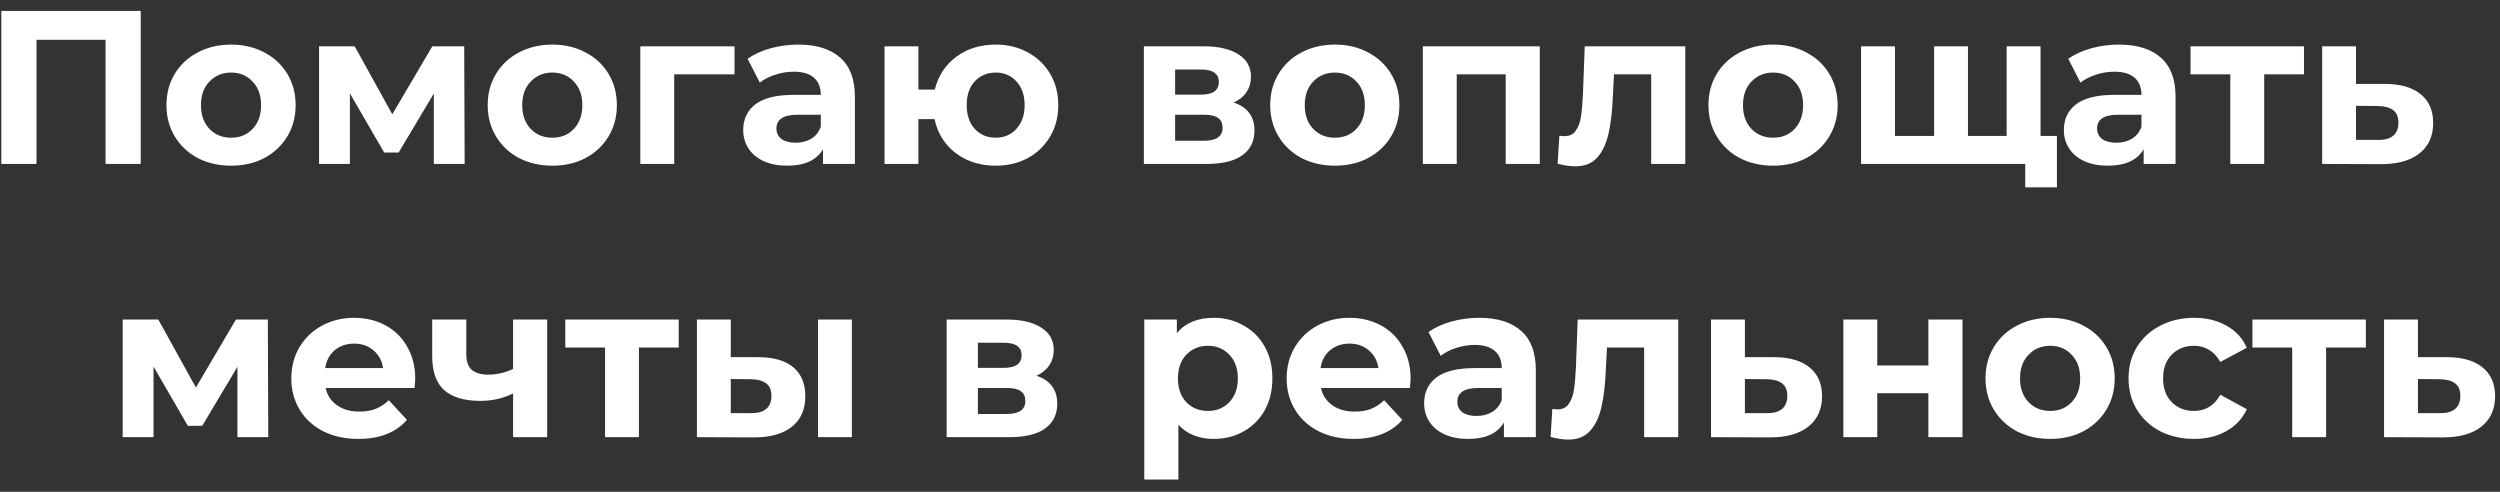 <svg width="183" height="36" viewBox="0 0 183 36" fill="none" xmlns="http://www.w3.org/2000/svg">
<rect x="0" y="0" width="183" height="36" fill="#333333" stroke="none"/>
<path d="M10.303 0.8V12H7.727V2.912H2.671V12H0.095V0.8H10.303ZM16.919 12.128C16.013 12.128 15.197 11.941 14.472 11.568C13.757 11.184 13.197 10.656 12.791 9.984C12.386 9.312 12.184 8.549 12.184 7.696C12.184 6.843 12.386 6.08 12.791 5.408C13.197 4.736 13.757 4.213 14.472 3.84C15.197 3.456 16.013 3.264 16.919 3.264C17.826 3.264 18.637 3.456 19.352 3.84C20.066 4.213 20.626 4.736 21.032 5.408C21.437 6.08 21.64 6.843 21.64 7.696C21.64 8.549 21.437 9.312 21.032 9.984C20.626 10.656 20.066 11.184 19.352 11.568C18.637 11.941 17.826 12.128 16.919 12.128ZM16.919 10.08C17.559 10.08 18.082 9.867 18.488 9.44C18.904 9.003 19.111 8.421 19.111 7.696C19.111 6.971 18.904 6.395 18.488 5.968C18.082 5.531 17.559 5.312 16.919 5.312C16.279 5.312 15.752 5.531 15.335 5.968C14.919 6.395 14.711 6.971 14.711 7.696C14.711 8.421 14.919 9.003 15.335 9.44C15.752 9.867 16.279 10.08 16.919 10.08ZM31.756 12V6.848L29.18 11.168H28.124L25.612 6.832V12H23.356V3.392H25.964L28.716 8.368L31.644 3.392H33.98L34.012 12H31.756ZM40.435 12.128C39.529 12.128 38.712 11.941 37.987 11.568C37.273 11.184 36.712 10.656 36.307 9.984C35.902 9.312 35.699 8.549 35.699 7.696C35.699 6.843 35.902 6.08 36.307 5.408C36.712 4.736 37.273 4.213 37.987 3.84C38.712 3.456 39.529 3.264 40.435 3.264C41.342 3.264 42.153 3.456 42.867 3.84C43.582 4.213 44.142 4.736 44.547 5.408C44.953 6.08 45.155 6.843 45.155 7.696C45.155 8.549 44.953 9.312 44.547 9.984C44.142 10.656 43.582 11.184 42.867 11.568C42.153 11.941 41.342 12.128 40.435 12.128ZM40.435 10.08C41.075 10.08 41.598 9.867 42.003 9.44C42.419 9.003 42.627 8.421 42.627 7.696C42.627 6.971 42.419 6.395 42.003 5.968C41.598 5.531 41.075 5.312 40.435 5.312C39.795 5.312 39.267 5.531 38.851 5.968C38.435 6.395 38.227 6.971 38.227 7.696C38.227 8.421 38.435 9.003 38.851 9.44C39.267 9.867 39.795 10.08 40.435 10.08ZM53.768 5.44H49.352V12H46.872V3.392H53.768V5.44ZM58.435 3.264C59.768 3.264 60.792 3.584 61.507 4.224C62.221 4.853 62.579 5.808 62.579 7.088V12H60.243V10.928C59.773 11.728 58.899 12.128 57.619 12.128C56.957 12.128 56.381 12.016 55.891 11.792C55.411 11.568 55.043 11.259 54.787 10.864C54.531 10.469 54.403 10.021 54.403 9.52C54.403 8.72 54.701 8.091 55.299 7.632C55.907 7.173 56.84 6.944 58.099 6.944H60.083C60.083 6.4 59.917 5.984 59.587 5.696C59.256 5.397 58.76 5.248 58.099 5.248C57.64 5.248 57.187 5.323 56.739 5.472C56.301 5.611 55.928 5.803 55.619 6.048L54.723 4.304C55.192 3.973 55.752 3.717 56.403 3.536C57.064 3.355 57.741 3.264 58.435 3.264ZM58.243 10.448C58.669 10.448 59.048 10.352 59.379 10.16C59.709 9.957 59.944 9.664 60.083 9.28V8.4H58.371C57.347 8.4 56.835 8.736 56.835 9.408C56.835 9.728 56.957 9.984 57.203 10.176C57.459 10.357 57.805 10.448 58.243 10.448ZM72.891 3.264C73.766 3.264 74.549 3.456 75.243 3.84C75.936 4.213 76.48 4.736 76.875 5.408C77.269 6.08 77.467 6.843 77.467 7.696C77.467 8.549 77.269 9.312 76.875 9.984C76.48 10.656 75.936 11.184 75.243 11.568C74.549 11.941 73.766 12.128 72.891 12.128C72.133 12.128 71.44 11.989 70.811 11.712C70.181 11.424 69.659 11.024 69.243 10.512C68.827 9.989 68.549 9.392 68.411 8.72H67.227V12H64.747V3.392H67.227V6.56H68.427C68.672 5.557 69.195 4.757 69.995 4.16C70.795 3.563 71.76 3.264 72.891 3.264ZM72.891 10.08C73.499 10.08 74 9.867 74.395 9.44C74.8 9.003 75.003 8.421 75.003 7.696C75.003 6.96 74.8 6.379 74.395 5.952C74 5.525 73.499 5.312 72.891 5.312C72.272 5.312 71.76 5.525 71.355 5.952C70.96 6.379 70.763 6.96 70.763 7.696C70.763 8.421 70.96 9.003 71.355 9.44C71.76 9.867 72.272 10.08 72.891 10.08ZM90.307 7.504C91.321 7.845 91.827 8.528 91.827 9.552C91.827 10.331 91.534 10.933 90.947 11.36C90.361 11.787 89.486 12 88.323 12H83.731V3.392H88.131C89.209 3.392 90.051 3.589 90.659 3.984C91.267 4.368 91.571 4.912 91.571 5.616C91.571 6.043 91.459 6.421 91.235 6.752C91.022 7.072 90.713 7.323 90.307 7.504ZM86.019 6.928H87.907C88.782 6.928 89.219 6.619 89.219 6C89.219 5.392 88.782 5.088 87.907 5.088H86.019V6.928ZM88.115 10.304C89.033 10.304 89.491 9.989 89.491 9.36C89.491 9.029 89.385 8.789 89.171 8.64C88.958 8.48 88.622 8.4 88.163 8.4H86.019V10.304H88.115ZM97.716 12.128C96.81 12.128 95.994 11.941 95.268 11.568C94.554 11.184 93.994 10.656 93.588 9.984C93.183 9.312 92.98 8.549 92.98 7.696C92.98 6.843 93.183 6.08 93.588 5.408C93.994 4.736 94.554 4.213 95.268 3.84C95.994 3.456 96.81 3.264 97.716 3.264C98.623 3.264 99.434 3.456 100.148 3.84C100.863 4.213 101.423 4.736 101.828 5.408C102.234 6.08 102.436 6.843 102.436 7.696C102.436 8.549 102.234 9.312 101.828 9.984C101.423 10.656 100.863 11.184 100.148 11.568C99.434 11.941 98.623 12.128 97.716 12.128ZM97.716 10.08C98.356 10.08 98.879 9.867 99.284 9.44C99.7 9.003 99.908 8.421 99.908 7.696C99.908 6.971 99.7 6.395 99.284 5.968C98.879 5.531 98.356 5.312 97.716 5.312C97.076 5.312 96.548 5.531 96.132 5.968C95.716 6.395 95.508 6.971 95.508 7.696C95.508 8.421 95.716 9.003 96.132 9.44C96.548 9.867 97.076 10.08 97.716 10.08ZM112.713 3.392V12H110.217V5.44H106.633V12H104.153V3.392H112.713ZM123.362 3.392V12H120.866V5.44H118.146L118.066 6.96C118.024 8.091 117.917 9.029 117.746 9.776C117.576 10.523 117.298 11.109 116.914 11.536C116.53 11.963 115.997 12.176 115.314 12.176C114.952 12.176 114.52 12.112 114.018 11.984L114.146 9.936C114.317 9.957 114.44 9.968 114.514 9.968C114.888 9.968 115.165 9.835 115.346 9.568C115.538 9.291 115.666 8.944 115.73 8.528C115.794 8.101 115.842 7.541 115.874 6.848L116.002 3.392H123.362ZM129.795 12.128C128.888 12.128 128.072 11.941 127.347 11.568C126.632 11.184 126.072 10.656 125.667 9.984C125.261 9.312 125.059 8.549 125.059 7.696C125.059 6.843 125.261 6.08 125.667 5.408C126.072 4.736 126.632 4.213 127.347 3.84C128.072 3.456 128.888 3.264 129.795 3.264C130.701 3.264 131.512 3.456 132.227 3.84C132.941 4.213 133.501 4.736 133.907 5.408C134.312 6.08 134.515 6.843 134.515 7.696C134.515 8.549 134.312 9.312 133.907 9.984C133.501 10.656 132.941 11.184 132.227 11.568C131.512 11.941 130.701 12.128 129.795 12.128ZM129.795 10.08C130.435 10.08 130.957 9.867 131.363 9.44C131.779 9.003 131.987 8.421 131.987 7.696C131.987 6.971 131.779 6.395 131.363 5.968C130.957 5.531 130.435 5.312 129.795 5.312C129.155 5.312 128.627 5.531 128.211 5.968C127.795 6.395 127.587 6.971 127.587 7.696C127.587 8.421 127.795 9.003 128.211 9.44C128.627 9.867 129.155 10.08 129.795 10.08ZM149.367 3.392V12H136.231V3.392H138.711V9.952H141.575V3.392H144.055V9.952H146.887V3.392H149.367ZM150.567 9.952V13.712H148.247V12H146.823V9.952H150.567ZM155.107 3.264C156.44 3.264 157.464 3.584 158.179 4.224C158.893 4.853 159.251 5.808 159.251 7.088V12H156.915V10.928C156.445 11.728 155.571 12.128 154.291 12.128C153.629 12.128 153.053 12.016 152.562 11.792C152.083 11.568 151.715 11.259 151.459 10.864C151.203 10.469 151.075 10.021 151.075 9.52C151.075 8.72 151.373 8.091 151.971 7.632C152.579 7.173 153.512 6.944 154.771 6.944H156.755C156.755 6.4 156.589 5.984 156.259 5.696C155.928 5.397 155.432 5.248 154.771 5.248C154.312 5.248 153.859 5.323 153.411 5.472C152.973 5.611 152.6 5.803 152.291 6.048L151.395 4.304C151.864 3.973 152.424 3.717 153.075 3.536C153.736 3.355 154.413 3.264 155.107 3.264ZM154.915 10.448C155.341 10.448 155.72 10.352 156.051 10.16C156.381 9.957 156.616 9.664 156.755 9.28V8.4H155.043C154.019 8.4 153.507 8.736 153.507 9.408C153.507 9.728 153.629 9.984 153.875 10.176C154.131 10.357 154.477 10.448 154.915 10.448ZM168.651 5.44H165.739V12H163.259V5.44H160.347V3.392H168.651V5.44ZM174.637 6.144C175.757 6.155 176.616 6.411 177.213 6.912C177.811 7.403 178.109 8.101 178.109 9.008C178.109 9.957 177.773 10.699 177.101 11.232C176.44 11.755 175.507 12.016 174.301 12.016L169.981 12V3.392H172.461V6.144H174.637ZM174.077 10.24C174.557 10.251 174.925 10.149 175.181 9.936C175.437 9.723 175.565 9.403 175.565 8.976C175.565 8.56 175.437 8.256 175.181 8.064C174.936 7.872 174.568 7.771 174.077 7.76L172.461 7.744V10.24H174.077ZM17.381 32V26.848L14.805 31.168H13.749L11.237 26.832V32H8.981V23.392H11.589L14.341 28.368L17.269 23.392H19.605L19.637 32H17.381ZM30.396 27.728C30.396 27.76 30.38 27.984 30.348 28.4H23.836C23.953 28.933 24.231 29.355 24.668 29.664C25.105 29.973 25.649 30.128 26.3 30.128C26.748 30.128 27.143 30.064 27.484 29.936C27.836 29.797 28.162 29.584 28.46 29.296L29.788 30.736C28.977 31.664 27.794 32.128 26.236 32.128C25.265 32.128 24.407 31.941 23.66 31.568C22.913 31.184 22.337 30.656 21.932 29.984C21.527 29.312 21.324 28.549 21.324 27.696C21.324 26.853 21.521 26.096 21.916 25.424C22.322 24.741 22.871 24.213 23.564 23.84C24.268 23.456 25.052 23.264 25.916 23.264C26.759 23.264 27.521 23.445 28.204 23.808C28.887 24.171 29.42 24.693 29.804 25.376C30.199 26.048 30.396 26.832 30.396 27.728ZM25.932 25.152C25.367 25.152 24.892 25.312 24.508 25.632C24.124 25.952 23.89 26.389 23.804 26.944H28.044C27.959 26.4 27.724 25.968 27.34 25.648C26.956 25.317 26.487 25.152 25.932 25.152ZM40.053 23.392V32H37.557V28.8C36.832 29.163 36.032 29.344 35.157 29.344C33.995 29.344 33.115 29.083 32.517 28.56C31.931 28.027 31.637 27.205 31.637 26.096V23.392H34.133V25.936C34.133 26.459 34.267 26.837 34.533 27.072C34.811 27.307 35.205 27.424 35.717 27.424C36.368 27.424 36.981 27.285 37.557 27.008V23.392H40.053ZM49.682 25.44H46.77V32H44.29V25.44H41.378V23.392H49.682V25.44ZM55.541 26.144C56.66 26.155 57.508 26.405 58.084 26.896C58.66 27.387 58.949 28.091 58.949 29.008C58.949 29.968 58.623 30.709 57.972 31.232C57.322 31.755 56.399 32.016 55.205 32.016L51.013 32V23.392H53.492V26.144H55.541ZM59.877 23.392H62.356V32H59.877V23.392ZM54.98 30.24C55.461 30.251 55.828 30.149 56.084 29.936C56.34 29.723 56.468 29.403 56.468 28.976C56.468 28.56 56.34 28.256 56.084 28.064C55.839 27.872 55.471 27.771 54.98 27.76L53.492 27.744V30.24H54.98ZM75.87 27.504C76.883 27.845 77.39 28.528 77.39 29.552C77.39 30.331 77.096 30.933 76.51 31.36C75.923 31.787 75.048 32 73.886 32H69.294V23.392H73.694C74.771 23.392 75.614 23.589 76.222 23.984C76.83 24.368 77.134 24.912 77.134 25.616C77.134 26.043 77.022 26.421 76.798 26.752C76.584 27.072 76.275 27.323 75.87 27.504ZM71.582 26.928H73.47C74.344 26.928 74.782 26.619 74.782 26C74.782 25.392 74.344 25.088 73.47 25.088H71.582V26.928ZM73.678 30.304C74.595 30.304 75.054 29.989 75.054 29.36C75.054 29.029 74.947 28.789 74.734 28.64C74.52 28.48 74.184 28.4 73.726 28.4H71.582V30.304H73.678ZM88.85 23.264C89.65 23.264 90.376 23.451 91.026 23.824C91.688 24.187 92.205 24.704 92.578 25.376C92.951 26.037 93.138 26.811 93.138 27.696C93.138 28.581 92.951 29.36 92.578 30.032C92.205 30.693 91.688 31.211 91.026 31.584C90.376 31.947 89.65 32.128 88.85 32.128C87.751 32.128 86.888 31.781 86.258 31.088V35.104H83.762V23.392H86.146V24.384C86.765 23.637 87.666 23.264 88.85 23.264ZM88.418 30.08C89.058 30.08 89.581 29.867 89.986 29.44C90.402 29.003 90.61 28.421 90.61 27.696C90.61 26.971 90.402 26.395 89.986 25.968C89.581 25.531 89.058 25.312 88.418 25.312C87.778 25.312 87.25 25.531 86.834 25.968C86.429 26.395 86.226 26.971 86.226 27.696C86.226 28.421 86.429 29.003 86.834 29.44C87.25 29.867 87.778 30.08 88.418 30.08ZM103.256 27.728C103.256 27.76 103.24 27.984 103.208 28.4H96.695C96.813 28.933 97.09 29.355 97.528 29.664C97.965 29.973 98.509 30.128 99.159 30.128C99.608 30.128 100.002 30.064 100.344 29.936C100.696 29.797 101.021 29.584 101.32 29.296L102.648 30.736C101.837 31.664 100.653 32.128 99.096 32.128C98.125 32.128 97.266 31.941 96.519 31.568C95.773 31.184 95.197 30.656 94.791 29.984C94.386 29.312 94.183 28.549 94.183 27.696C94.183 26.853 94.381 26.096 94.775 25.424C95.181 24.741 95.73 24.213 96.424 23.84C97.127 23.456 97.912 23.264 98.775 23.264C99.618 23.264 100.381 23.445 101.064 23.808C101.746 24.171 102.28 24.693 102.664 25.376C103.058 26.048 103.256 26.832 103.256 27.728ZM98.791 25.152C98.226 25.152 97.751 25.312 97.368 25.632C96.984 25.952 96.749 26.389 96.663 26.944H100.904C100.818 26.4 100.584 25.968 100.2 25.648C99.816 25.317 99.346 25.152 98.791 25.152ZM108.278 23.264C109.612 23.264 110.636 23.584 111.35 24.224C112.065 24.853 112.422 25.808 112.422 27.088V32H110.086V30.928C109.617 31.728 108.742 32.128 107.462 32.128C106.801 32.128 106.225 32.016 105.734 31.792C105.254 31.568 104.886 31.259 104.63 30.864C104.374 30.469 104.246 30.021 104.246 29.52C104.246 28.72 104.545 28.091 105.142 27.632C105.75 27.173 106.684 26.944 107.942 26.944H109.926C109.926 26.4 109.761 25.984 109.43 25.696C109.1 25.397 108.604 25.248 107.942 25.248C107.484 25.248 107.03 25.323 106.582 25.472C106.145 25.611 105.772 25.803 105.462 26.048L104.566 24.304C105.036 23.973 105.596 23.717 106.246 23.536C106.908 23.355 107.585 23.264 108.278 23.264ZM108.086 30.448C108.513 30.448 108.892 30.352 109.222 30.16C109.553 29.957 109.788 29.664 109.926 29.28V28.4H108.214C107.19 28.4 106.678 28.736 106.678 29.408C106.678 29.728 106.801 29.984 107.046 30.176C107.302 30.357 107.649 30.448 108.086 30.448ZM122.847 23.392V32H120.351V25.44H117.631L117.551 26.96C117.508 28.091 117.401 29.029 117.231 29.776C117.06 30.523 116.783 31.109 116.399 31.536C116.015 31.963 115.481 32.176 114.799 32.176C114.436 32.176 114.004 32.112 113.503 31.984L113.631 29.936C113.801 29.957 113.924 29.968 113.999 29.968C114.372 29.968 114.649 29.835 114.831 29.568C115.023 29.291 115.151 28.944 115.215 28.528C115.279 28.101 115.327 27.541 115.359 26.848L115.487 23.392H122.847ZM129.903 26.144C131.023 26.155 131.882 26.411 132.479 26.912C133.076 27.403 133.375 28.101 133.375 29.008C133.375 29.957 133.039 30.699 132.367 31.232C131.706 31.755 130.772 32.016 129.567 32.016L125.247 32V23.392H127.727V26.144H129.903ZM129.343 30.24C129.823 30.251 130.191 30.149 130.447 29.936C130.703 29.723 130.831 29.403 130.831 28.976C130.831 28.56 130.703 28.256 130.447 28.064C130.202 27.872 129.834 27.771 129.343 27.76L127.727 27.744V30.24H129.343ZM134.934 23.392H137.414V26.752H141.158V23.392H143.654V32H141.158V28.784H137.414V32H134.934V23.392ZM150.076 32.128C149.169 32.128 148.353 31.941 147.628 31.568C146.913 31.184 146.353 30.656 145.948 29.984C145.542 29.312 145.34 28.549 145.34 27.696C145.34 26.843 145.542 26.08 145.948 25.408C146.353 24.736 146.913 24.213 147.628 23.84C148.353 23.456 149.169 23.264 150.076 23.264C150.982 23.264 151.793 23.456 152.508 23.84C153.222 24.213 153.782 24.736 154.188 25.408C154.593 26.08 154.796 26.843 154.796 27.696C154.796 28.549 154.593 29.312 154.188 29.984C153.782 30.656 153.222 31.184 152.508 31.568C151.793 31.941 150.982 32.128 150.076 32.128ZM150.076 30.08C150.716 30.08 151.238 29.867 151.644 29.44C152.06 29.003 152.268 28.421 152.268 27.696C152.268 26.971 152.06 26.395 151.644 25.968C151.238 25.531 150.716 25.312 150.076 25.312C149.436 25.312 148.908 25.531 148.492 25.968C148.076 26.395 147.868 26.971 147.868 27.696C147.868 28.421 148.076 29.003 148.492 29.44C148.908 29.867 149.436 30.08 150.076 30.08ZM160.609 32.128C159.691 32.128 158.865 31.941 158.129 31.568C157.403 31.184 156.833 30.656 156.417 29.984C156.011 29.312 155.809 28.549 155.809 27.696C155.809 26.843 156.011 26.08 156.417 25.408C156.833 24.736 157.403 24.213 158.129 23.84C158.865 23.456 159.691 23.264 160.609 23.264C161.515 23.264 162.305 23.456 162.977 23.84C163.659 24.213 164.155 24.752 164.465 25.456L162.529 26.496C162.081 25.707 161.435 25.312 160.593 25.312C159.942 25.312 159.403 25.525 158.977 25.952C158.55 26.379 158.337 26.96 158.337 27.696C158.337 28.432 158.55 29.013 158.977 29.44C159.403 29.867 159.942 30.08 160.593 30.08C161.446 30.08 162.091 29.685 162.529 28.896L164.465 29.952C164.155 30.635 163.659 31.168 162.977 31.552C162.305 31.936 161.515 32.128 160.609 32.128ZM173.182 25.44H170.27V32H167.79V25.44H164.878V23.392H173.182V25.44ZM179.169 26.144C180.289 26.155 181.147 26.411 181.745 26.912C182.342 27.403 182.641 28.101 182.641 29.008C182.641 29.957 182.305 30.699 181.633 31.232C180.971 31.755 180.038 32.016 178.833 32.016L174.513 32V23.392H176.993V26.144H179.169ZM178.609 30.24C179.089 30.251 179.457 30.149 179.713 29.936C179.969 29.723 180.097 29.403 180.097 28.976C180.097 28.56 179.969 28.256 179.713 28.064C179.467 27.872 179.099 27.771 178.609 27.76L176.993 27.744V30.24H178.609Z" fill="white"/>
</svg>
